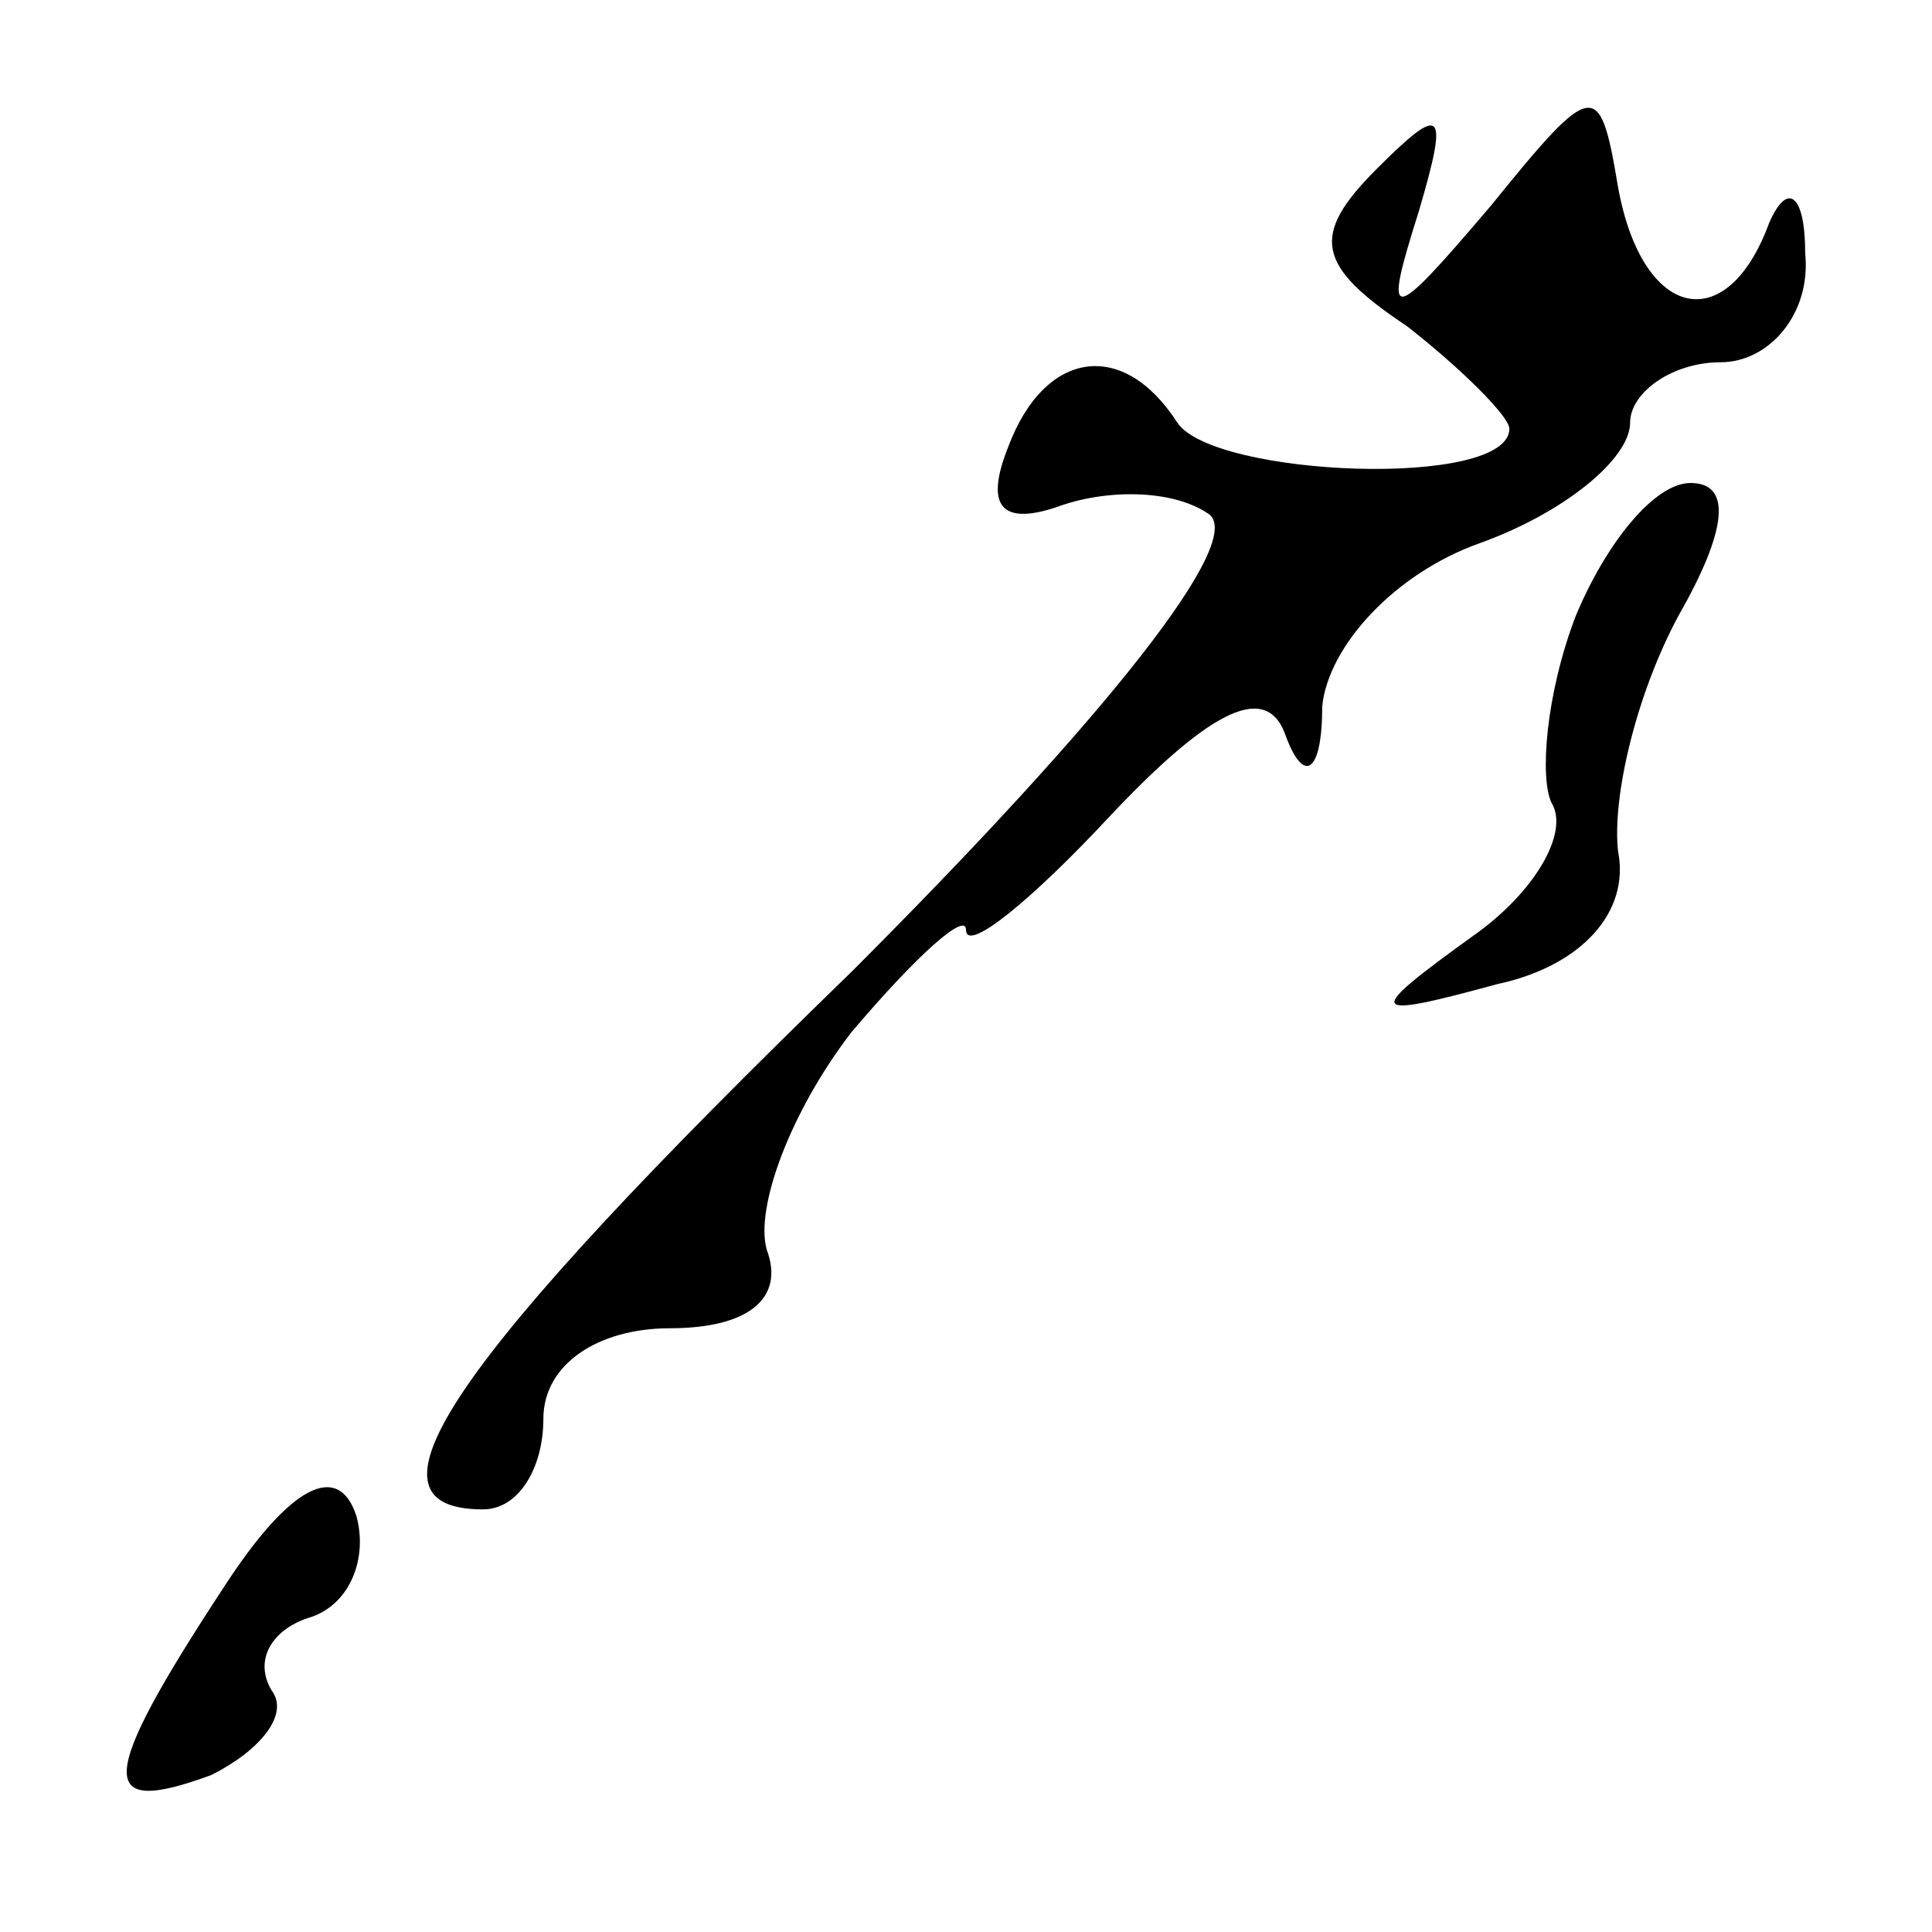 <?xml version="1.0" standalone="no"?>
<!DOCTYPE svg PUBLIC "-//W3C//DTD SVG 20010904//EN"
 "http://www.w3.org/TR/2001/REC-SVG-20010904/DTD/svg10.dtd">
<svg version="1.0" xmlns="http://www.w3.org/2000/svg"
 width="32pt" height="32pt" viewBox="0 0 32 32"
 preserveAspectRatio="xMidYMid meet">
<g transform="translate(0,32) scale(0.1,-0.1)"
fill="#000000" stroke="none">
<path fill="#000000" stroke="none" d="M247 286 c-17 -20 -18 -20 -12 -1 5 17
4 18 -7 7 -11 -11 -10 -16 5 -26 9 -7 17 -15 17 -17 0 -10 -49 -8 -55 1 -9 14
-22 12 -28 -4 -4 -10 -1 -13 8 -10 8 3 19 3 25 -1 7 -4 -17 -34 -59 -76 -67
-65 -83 -89 -61 -89 6 0 10 7 10 15 0 9 9 15 21 15 13 0 19 5 16 13 -2 7 4 23
14 36 11 13 19 20 19 17 0 -4 11 5 24 19 17 18 26 22 29 13 3 -8 6 -6 6 5 1
10 12 22 26 27 14 5 25 14 25 20 0 5 7 10 15 10 8 0 15 8 14 18 0 10 -3 12 -6
5 -7 -19 -21 -16 -25 6 -3 18 -4 18 -21 -3z"/>
<path fill="#000000" stroke="none" d="M261 218 c-5 -13 -6 -27 -4 -31 3 -5
-3 -15 -13 -22 -18 -13 -18 -14 4 -8 14 3 22 12 20 22 -1 9 3 26 10 39 8 14 9
22 2 22 -6 0 -14 -10 -19 -22z"/>
<path fill="#000000" stroke="none" d="M37 57 c-21 -32 -21 -38 -2 -31 8 4 13
10 10 14 -3 5 0 10 6 12 7 2 10 10 8 17 -3 9 -11 5 -22 -12z"/>
</g>
</svg>
